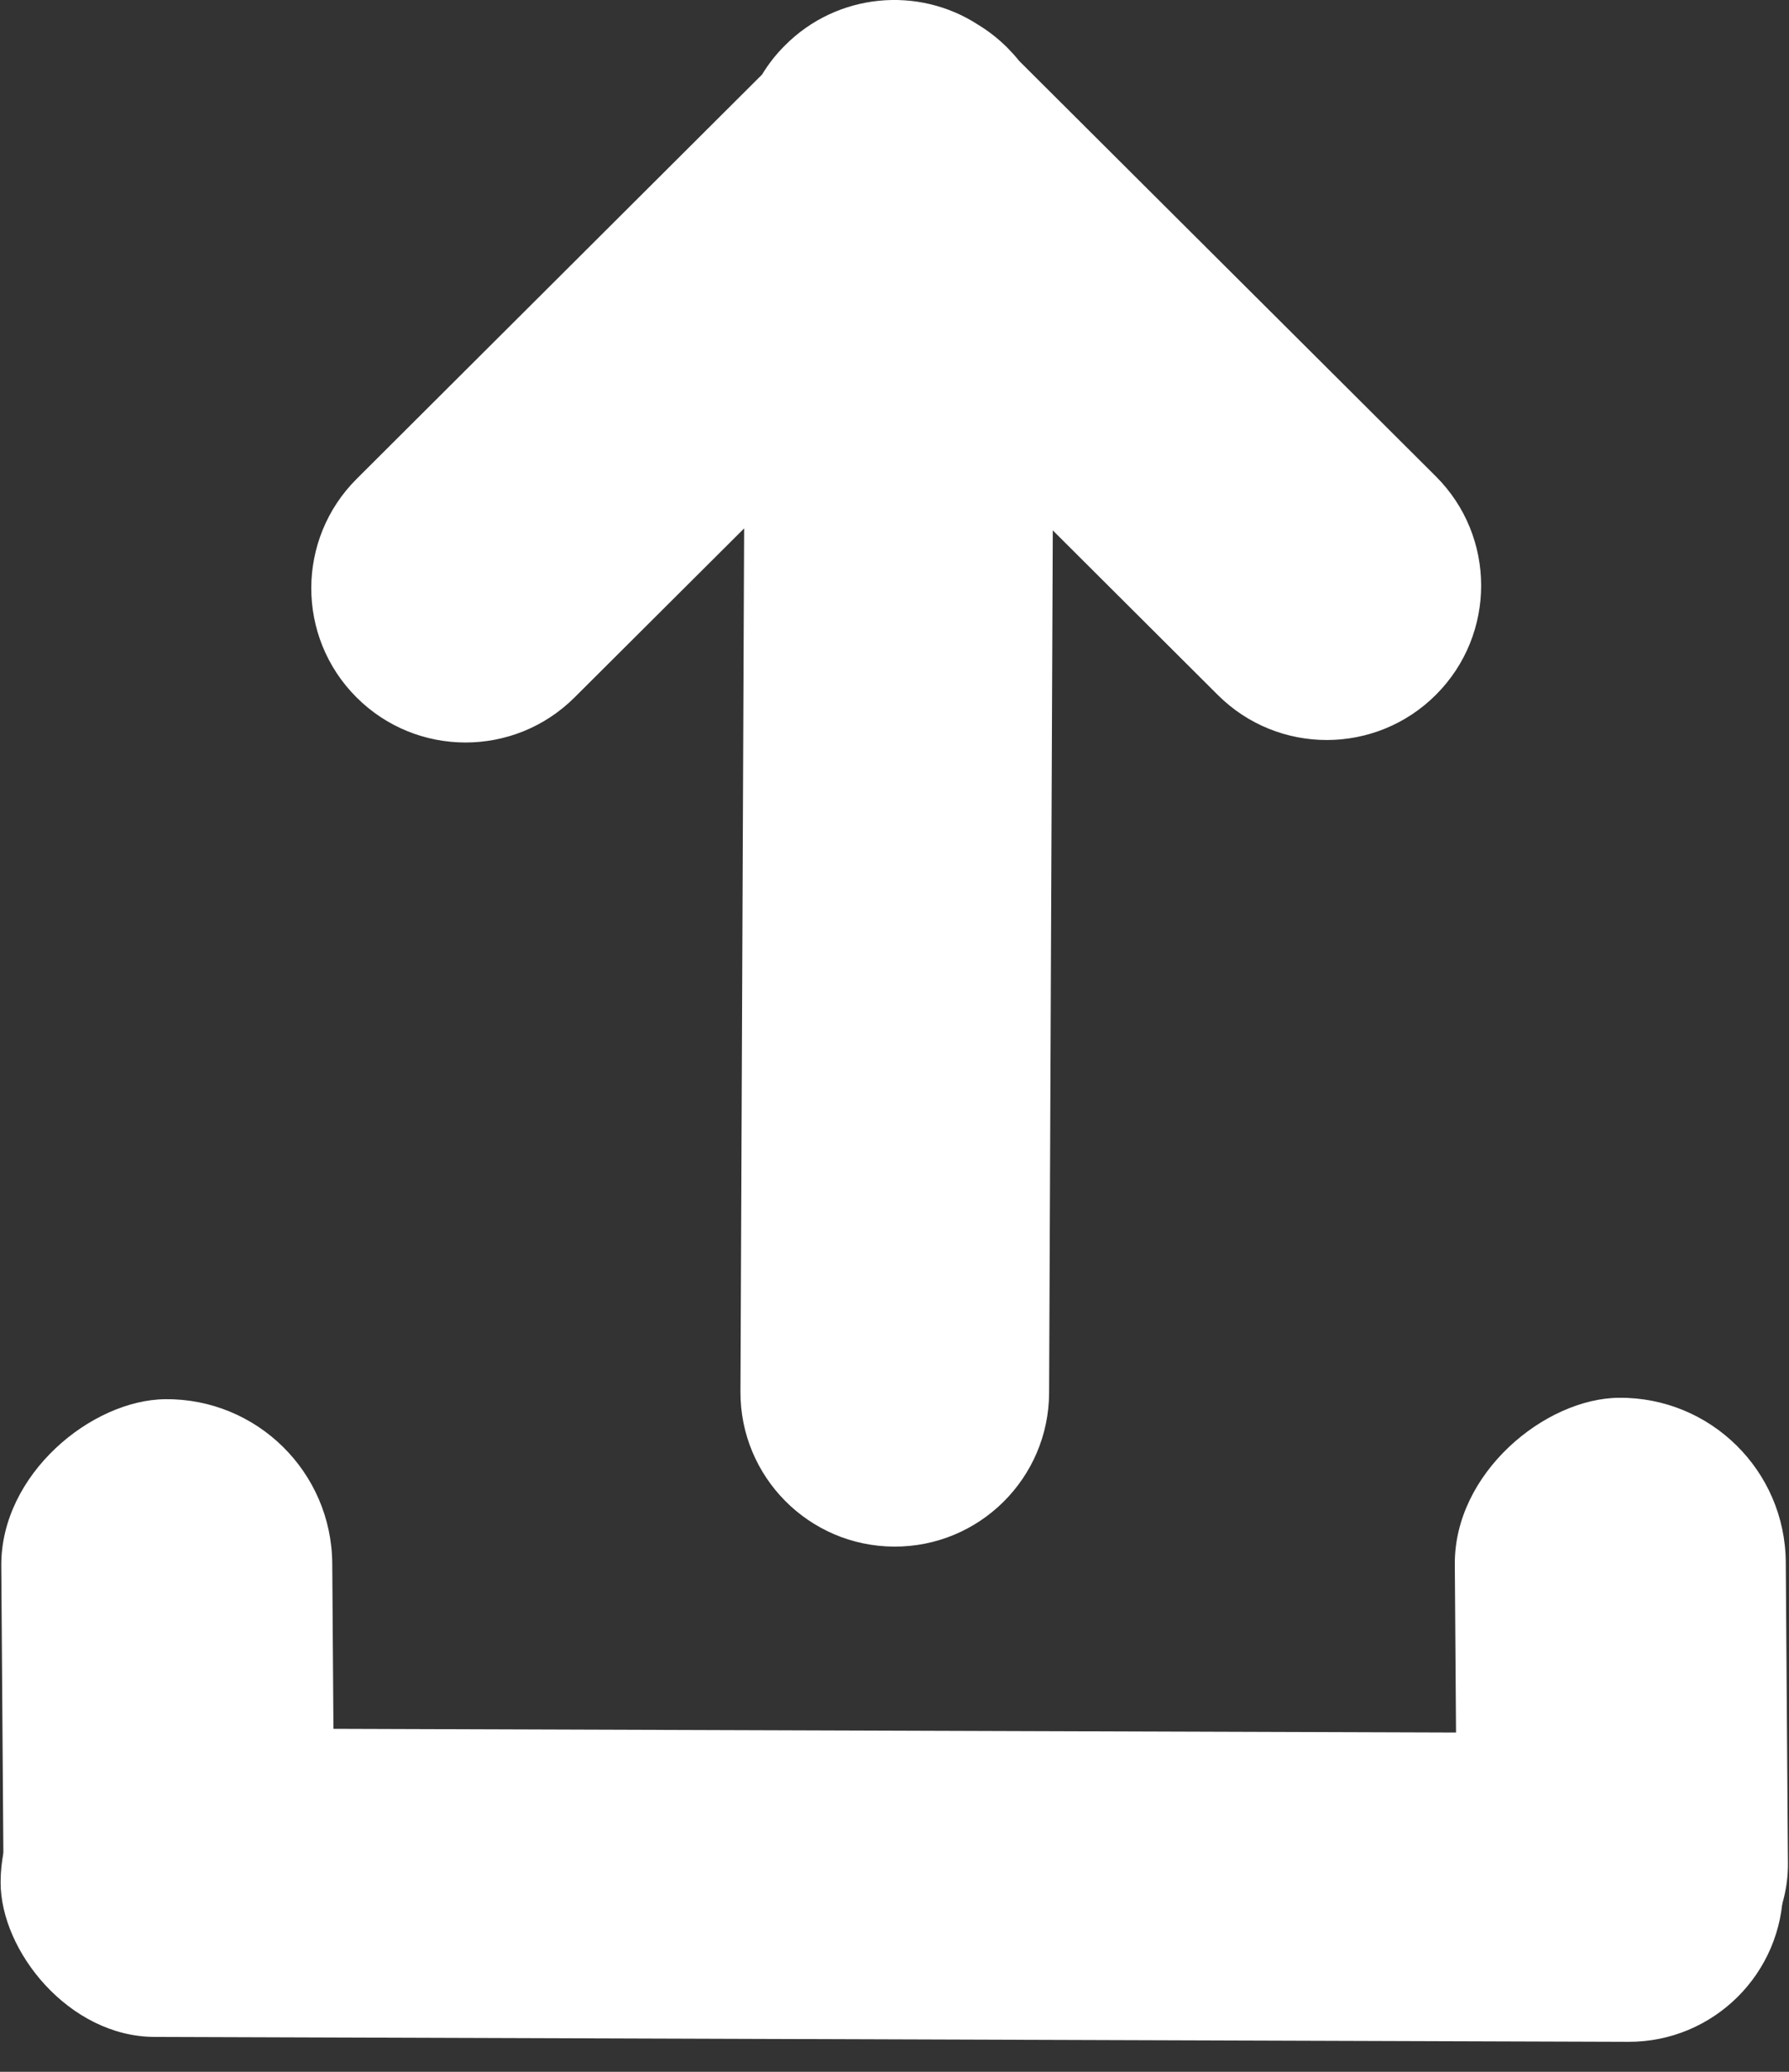 <svg width="19" height="22" viewBox="0 0 19 22" fill="none" xmlns="http://www.w3.org/2000/svg">
<rect x="0" y="0" width="19" height="22" fill="#333333" stroke="none"/>
<rect x="0.012" y="18.346" width="18.931" height="3.278" rx="1.639" transform="rotate(0.191 0.012 18.346)" fill="white"/>
<rect x="18.953" y="14.83" width="6.715" height="3.515" rx="1.757" transform="rotate(89.587 18.953 14.83)" fill="white"/>
<rect x="3.516" y="14.845" width="6.715" height="3.515" rx="1.757" transform="rotate(89.587 3.516 14.845)" fill="white"/>
<path fill-rule="evenodd" clip-rule="evenodd" d="M10.824 0.647L15.249 5.058C15.89 5.697 15.891 6.735 15.252 7.376C14.613 8.017 13.575 8.019 12.934 7.38L11.181 5.632L11.142 14.791C11.138 15.696 10.401 16.427 9.496 16.423C8.591 16.419 7.86 15.682 7.864 14.777L7.903 5.611L6.102 7.406C5.461 8.045 4.423 8.044 3.784 7.403C3.145 6.762 3.147 5.724 3.788 5.085L8.093 0.792C8.16 0.682 8.241 0.577 8.337 0.482C8.893 -0.076 9.752 -0.15 10.387 0.262C10.499 0.33 10.604 0.412 10.7 0.508C10.744 0.553 10.786 0.599 10.824 0.647Z" fill="white"/>
</svg>
